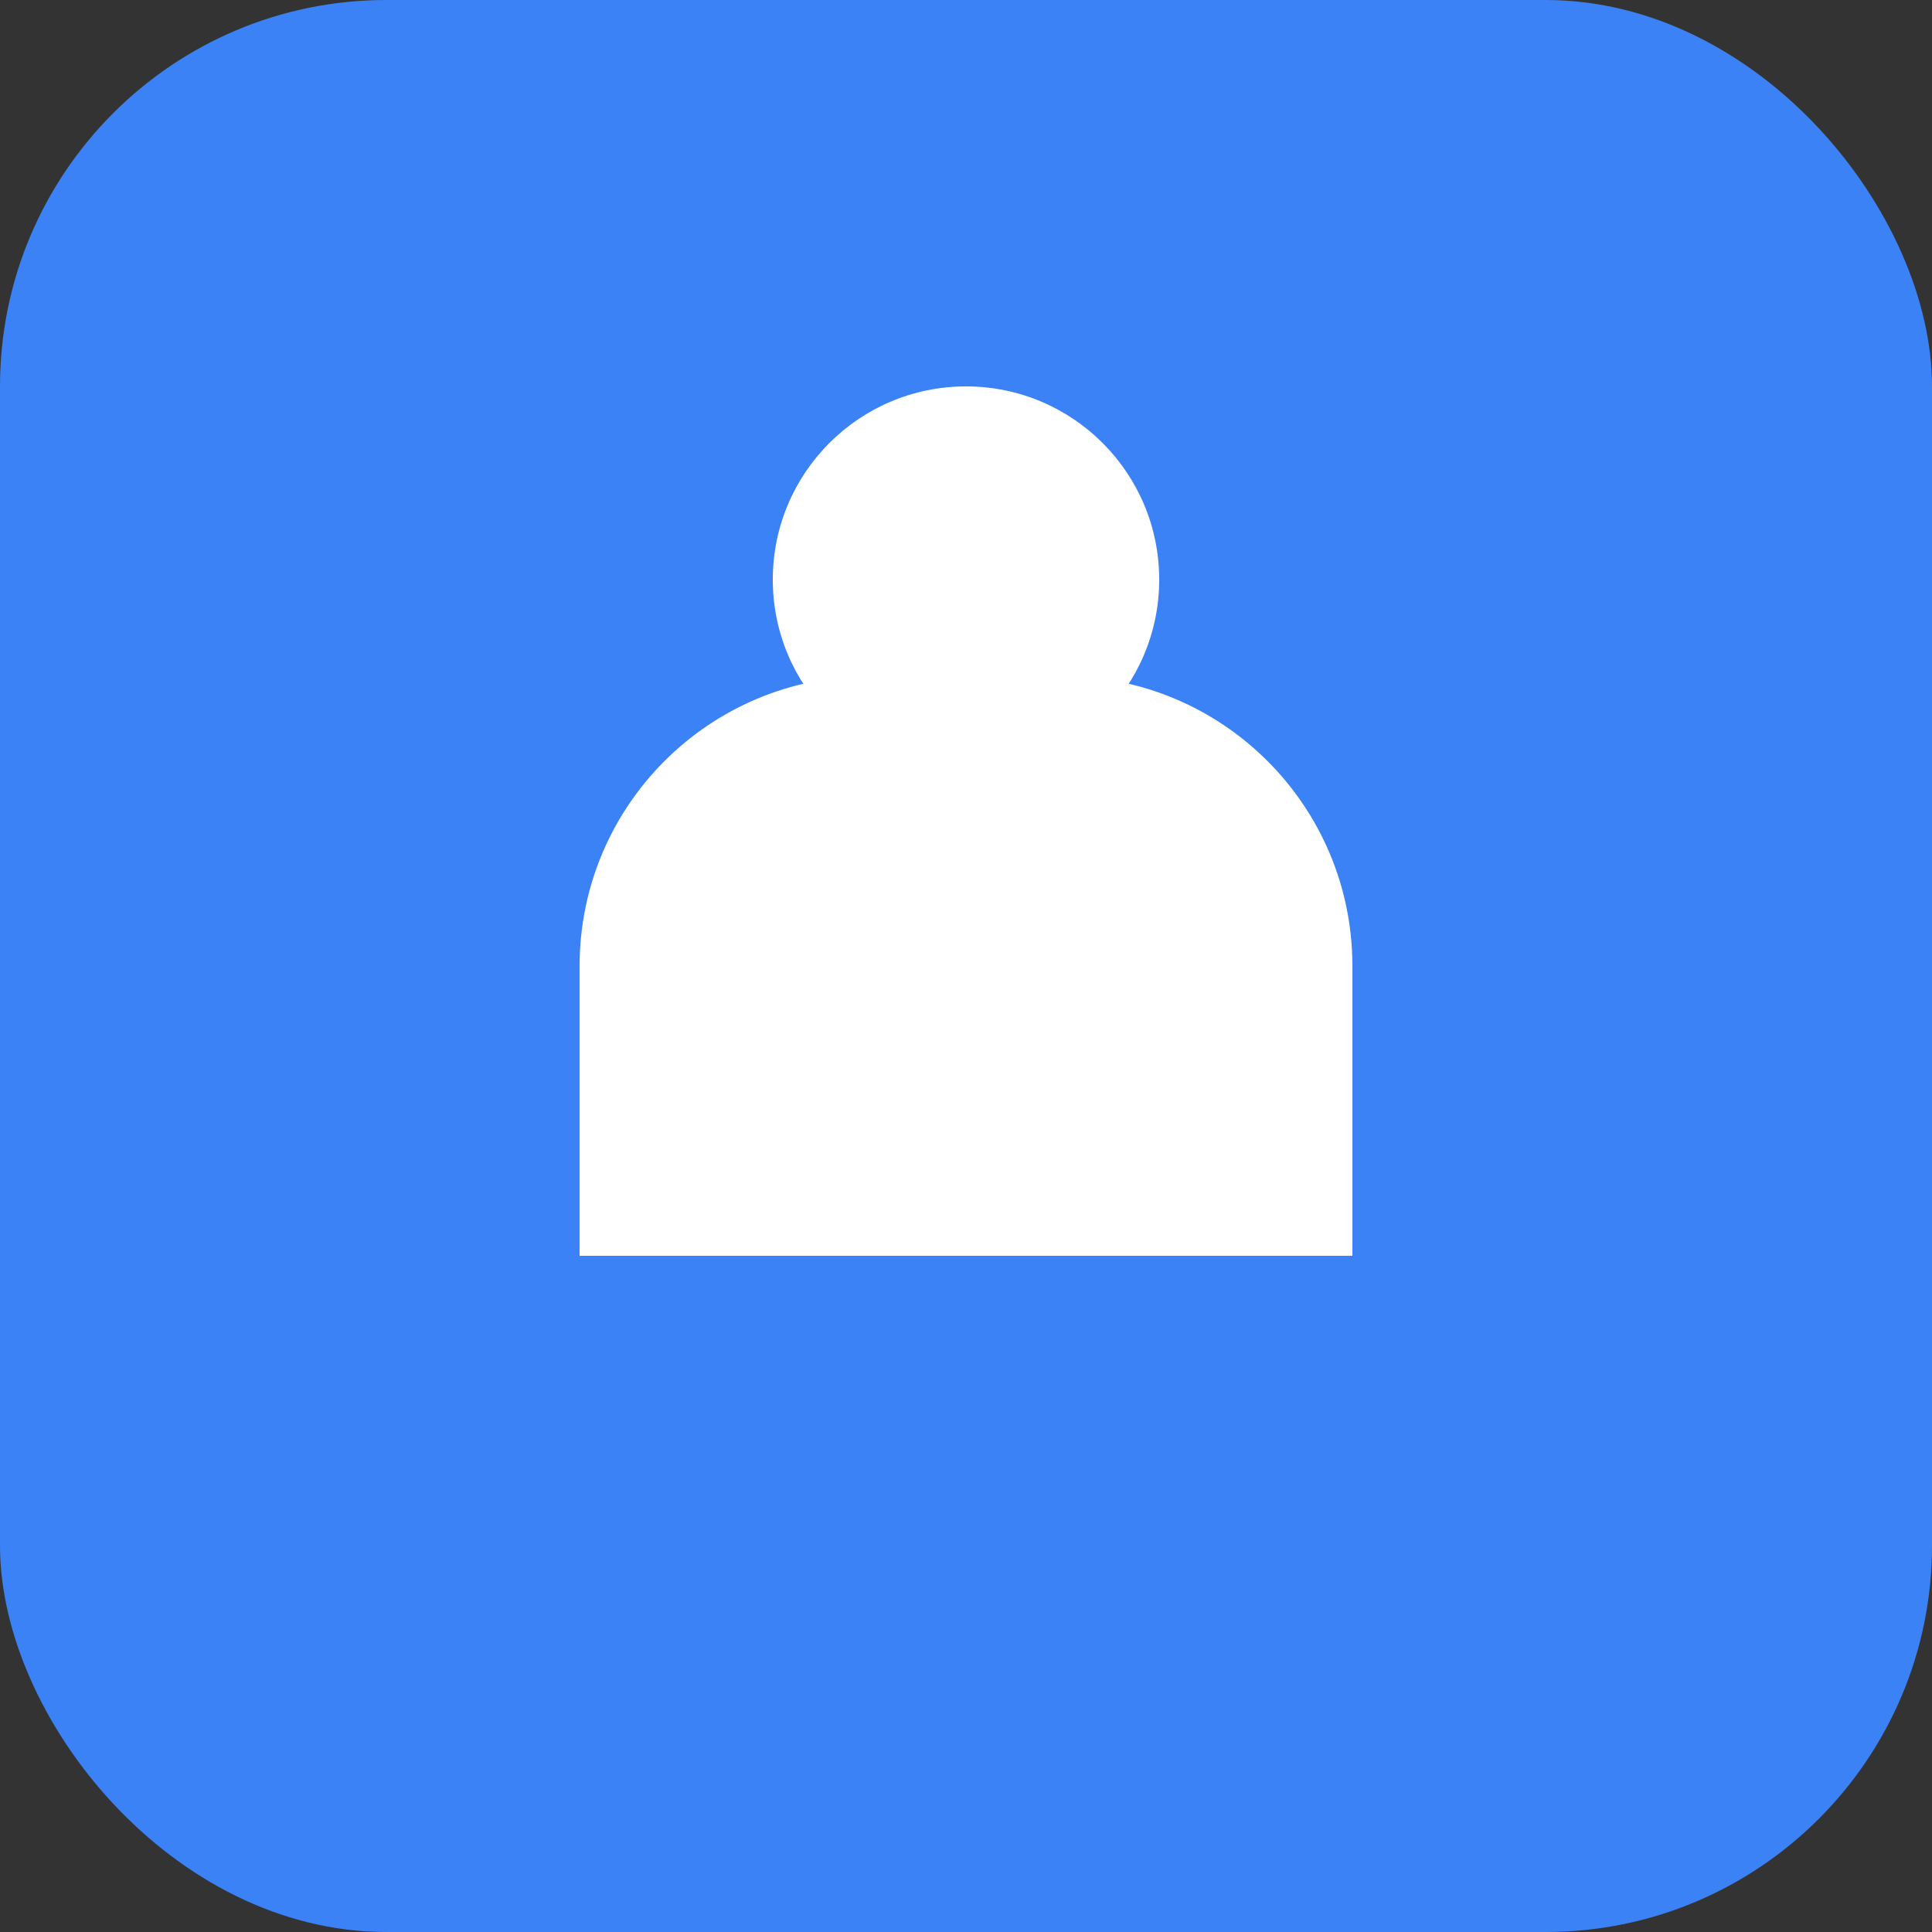 <svg width="40" height="40" viewBox="0 0 40 40" fill="none" xmlns="http://www.w3.org/2000/svg">
    <rect x="0" y="0" width="40" height="40" fill="#333333" stroke="none"/>
    <rect width="40" height="40" rx="8" fill="#3B82F6"/>
    <path d="M12 20C12 16.686 14.686 14 18 14H22C25.314 14 28 16.686 28 20V26H12V20Z" fill="white"/>
    <circle cx="20" cy="12" r="4" fill="white"/>
</svg> 